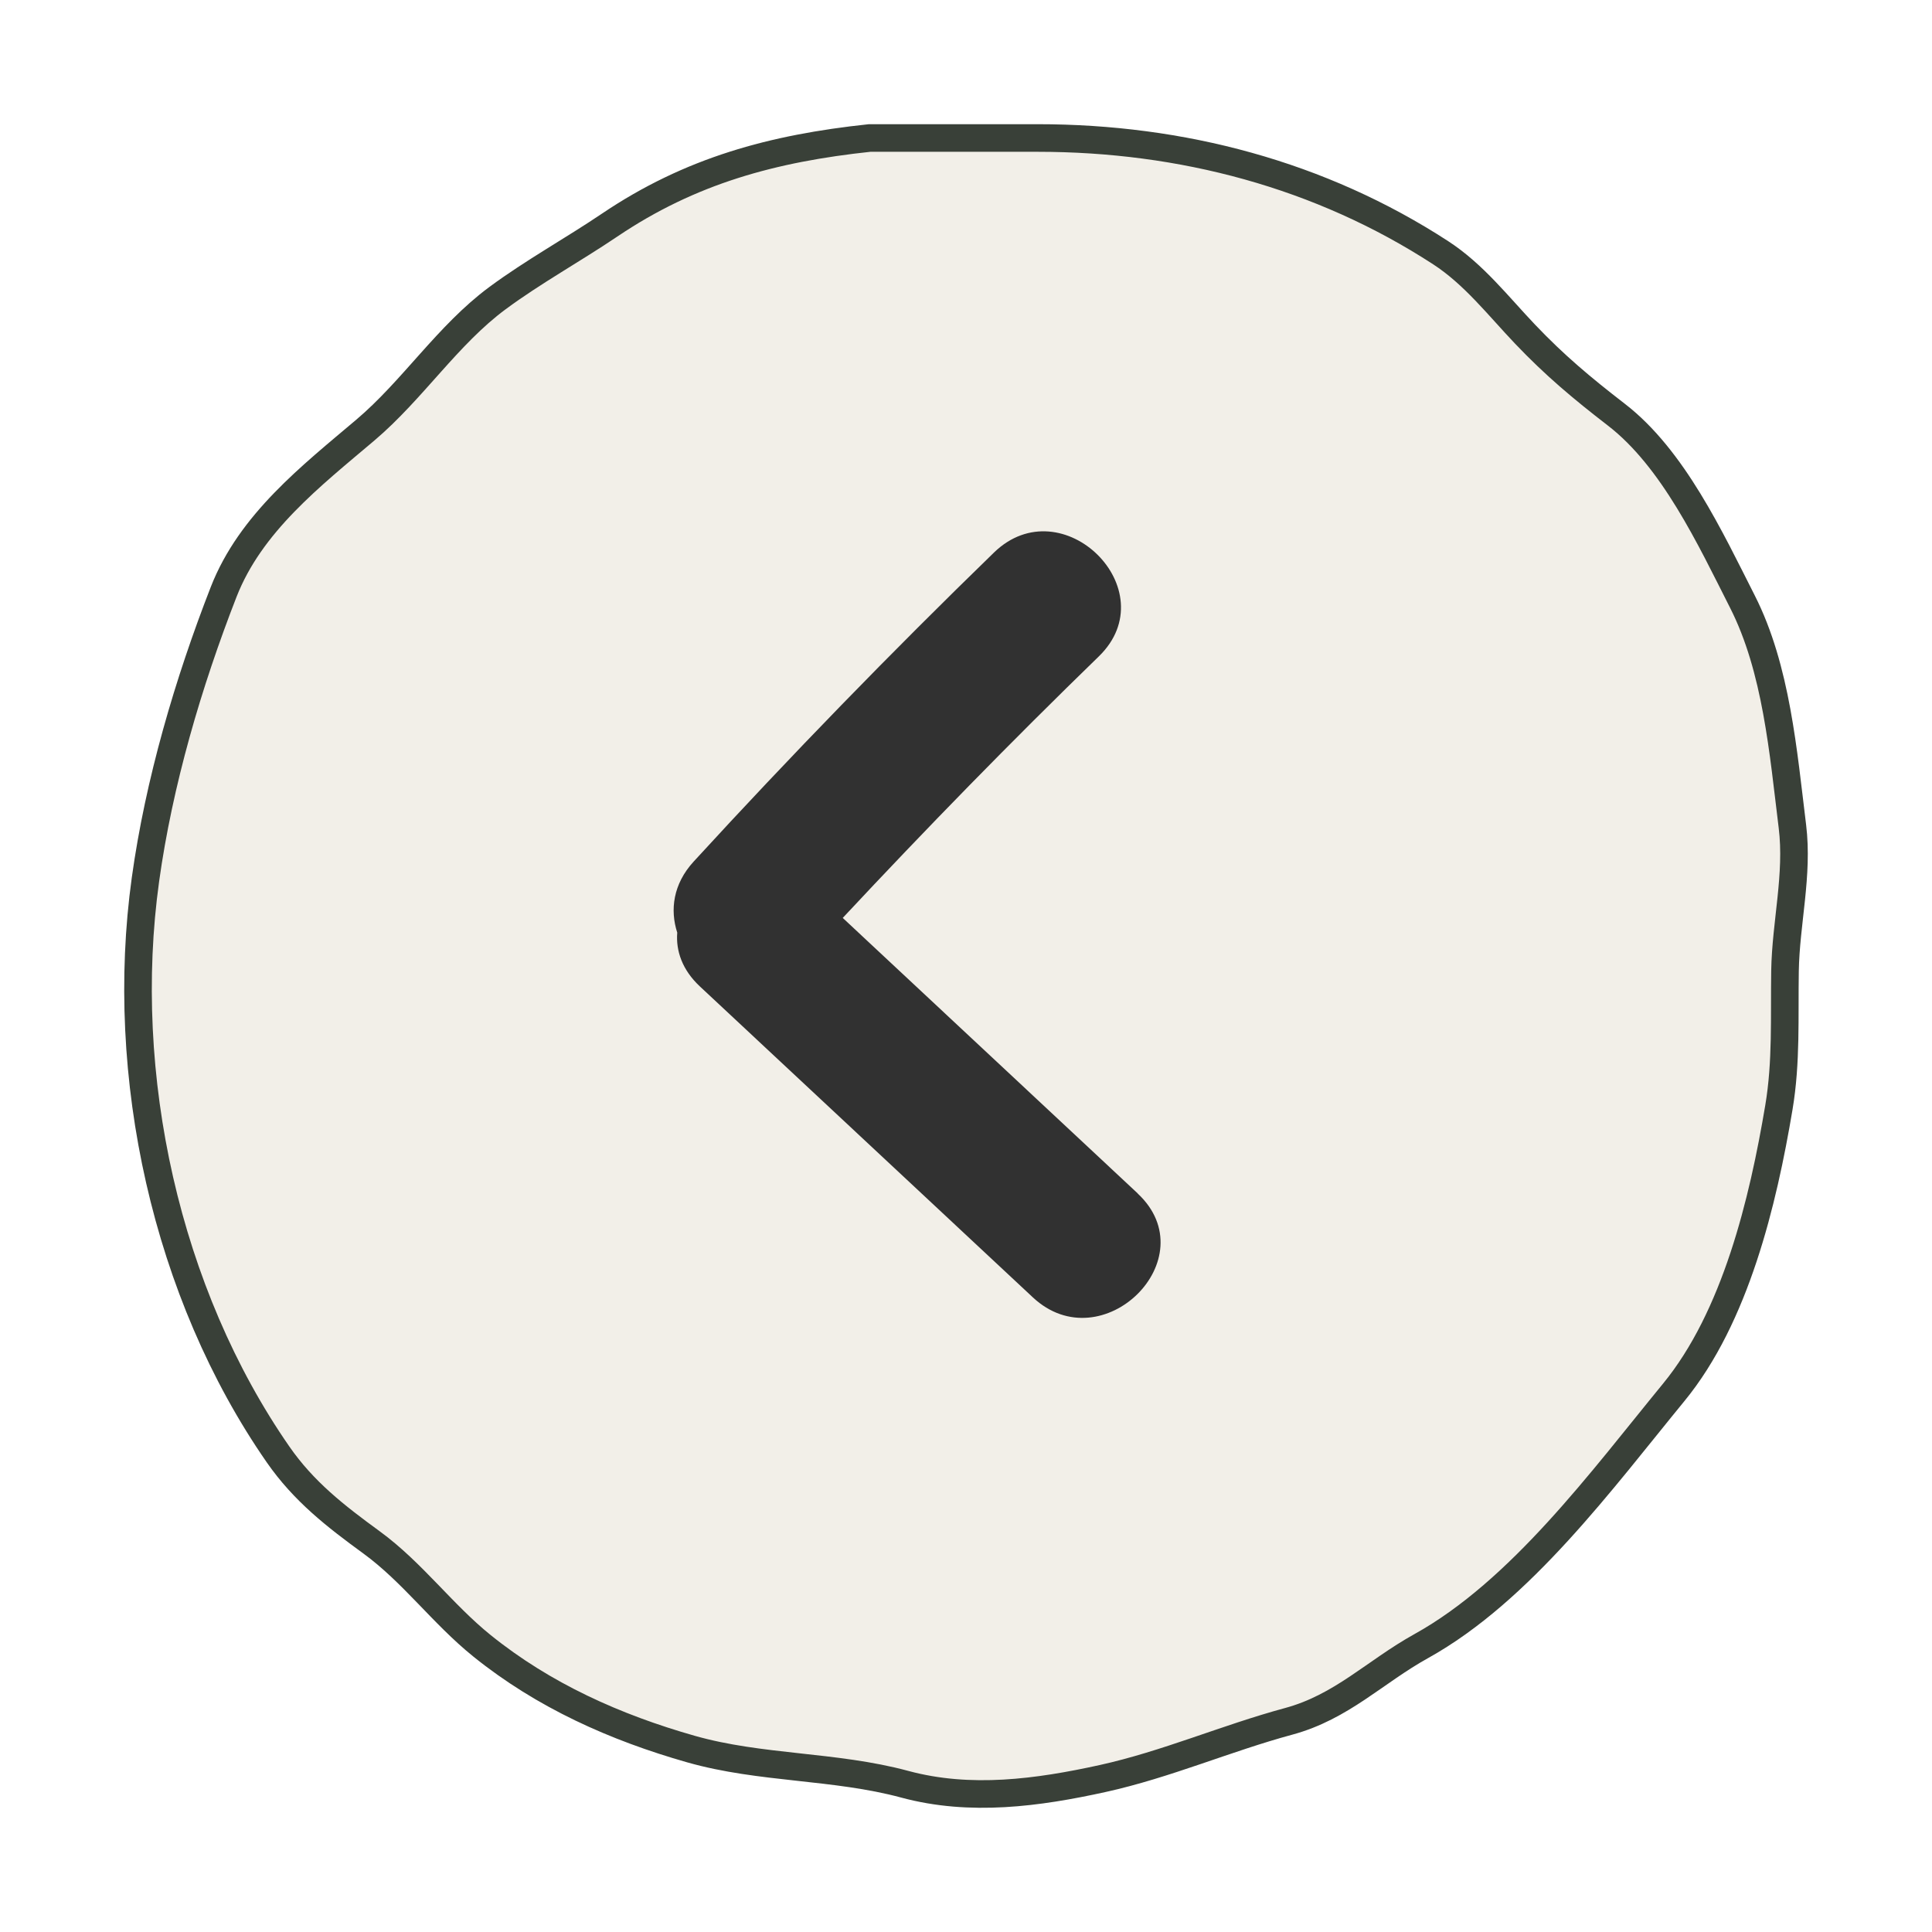 <svg width="70" height="70" viewBox="0 0 70 70" fill="none" xmlns="http://www.w3.org/2000/svg">
<g filter="url(#filter0_d_985_11090)">
<path d="M22.089 7.155C25.017 5.18 27.999 4.374 31.507 4H37.602C42.803 4 47.839 5.322 52.201 8.159C53.399 8.938 54.281 10.082 55.256 11.107C56.329 12.235 57.315 13.061 58.563 14.024C60.625 15.613 61.966 18.502 63.13 20.796C64.367 23.233 64.61 26.257 64.942 28.939C65.159 30.699 64.702 32.437 64.674 34.182C64.647 35.851 64.73 37.472 64.453 39.122C63.878 42.55 62.88 46.721 60.642 49.448C58.045 52.614 55.099 56.642 51.492 58.643C49.813 59.575 48.614 60.847 46.689 61.368C44.408 61.986 42.259 62.931 39.948 63.44C37.605 63.955 35.162 64.289 32.783 63.647C30.238 62.96 27.561 63.091 25.034 62.372C22.302 61.595 19.7 60.436 17.459 58.627C16.024 57.469 14.951 55.971 13.459 54.882C12.152 53.929 11.004 53.037 10.073 51.695C6.023 45.858 4.285 37.967 5.27 30.867C5.757 27.353 6.82 23.737 8.104 20.445C9.079 17.947 11.274 16.246 13.239 14.581C14.958 13.125 16.221 11.135 18.026 9.801C19.319 8.845 20.756 8.055 22.089 7.155Z" fill="#F2EFE8"/>
<path d="M22.089 7.155C25.017 5.18 27.999 4.374 31.507 4H37.602C42.803 4 47.839 5.322 52.201 8.159C53.399 8.938 54.281 10.082 55.256 11.107C56.329 12.235 57.315 13.061 58.563 14.024C60.625 15.613 61.966 18.502 63.13 20.796C64.367 23.233 64.61 26.257 64.942 28.939C65.159 30.699 64.702 32.437 64.674 34.182C64.647 35.851 64.73 37.472 64.453 39.122C63.878 42.55 62.88 46.721 60.642 49.448C58.045 52.614 55.099 56.642 51.492 58.643C49.813 59.575 48.614 60.847 46.689 61.368C44.408 61.986 42.259 62.931 39.948 63.44C37.605 63.955 35.162 64.289 32.783 63.647C30.238 62.96 27.561 63.091 25.034 62.372C22.302 61.595 19.7 60.436 17.459 58.627C16.024 57.469 14.951 55.971 13.459 54.882C12.152 53.929 11.004 53.037 10.073 51.695C6.023 45.858 4.285 37.967 5.27 30.867C5.757 27.353 6.82 23.737 8.104 20.445C9.079 17.947 11.274 16.246 13.239 14.581C14.958 13.125 16.221 11.135 18.026 9.801C19.319 8.845 20.756 8.055 22.089 7.155Z" stroke="#394038" stroke-linecap="round"/>
</g>
<path d="M41.224 43.242C37.66 39.915 34.097 36.585 30.534 33.258C33.552 30.026 36.64 26.864 39.814 23.781C42.284 21.379 38.484 17.62 36.012 20.021C32.278 23.649 28.649 27.381 25.131 31.218C24.385 32.032 24.272 32.972 24.538 33.791C24.485 34.448 24.716 35.14 25.357 35.739C29.378 39.494 33.401 43.249 37.422 47.006C39.937 49.355 43.744 45.598 41.221 43.244L41.224 43.242Z" fill="#313131"/>
<defs>
<filter id="filter0_d_985_11090" x="0.5" y="0.5" width="69" height="69" filterUnits="userSpaceOnUse" color-interpolation-filters="sRGB">
<feFlood flood-opacity="0" result="BackgroundImageFix"/>
<feColorMatrix in="SourceAlpha" type="matrix" values="0 0 0 0 0 0 0 0 0 0 0 0 0 0 0 0 0 0 127 0" result="hardAlpha"/>
<feOffset dy="1"/>
<feGaussianBlur stdDeviation="2"/>
<feComposite in2="hardAlpha" operator="out"/>
<feColorMatrix type="matrix" values="0 0 0 0 0 0 0 0 0 0 0 0 0 0 0 0 0 0 0.25 0"/>
<feBlend mode="normal" in2="BackgroundImageFix" result="effect1_dropShadow_985_11090"/>
<feBlend mode="normal" in="SourceGraphic" in2="effect1_dropShadow_985_11090" result="shape"/>
</filter>
</defs>
</svg>
